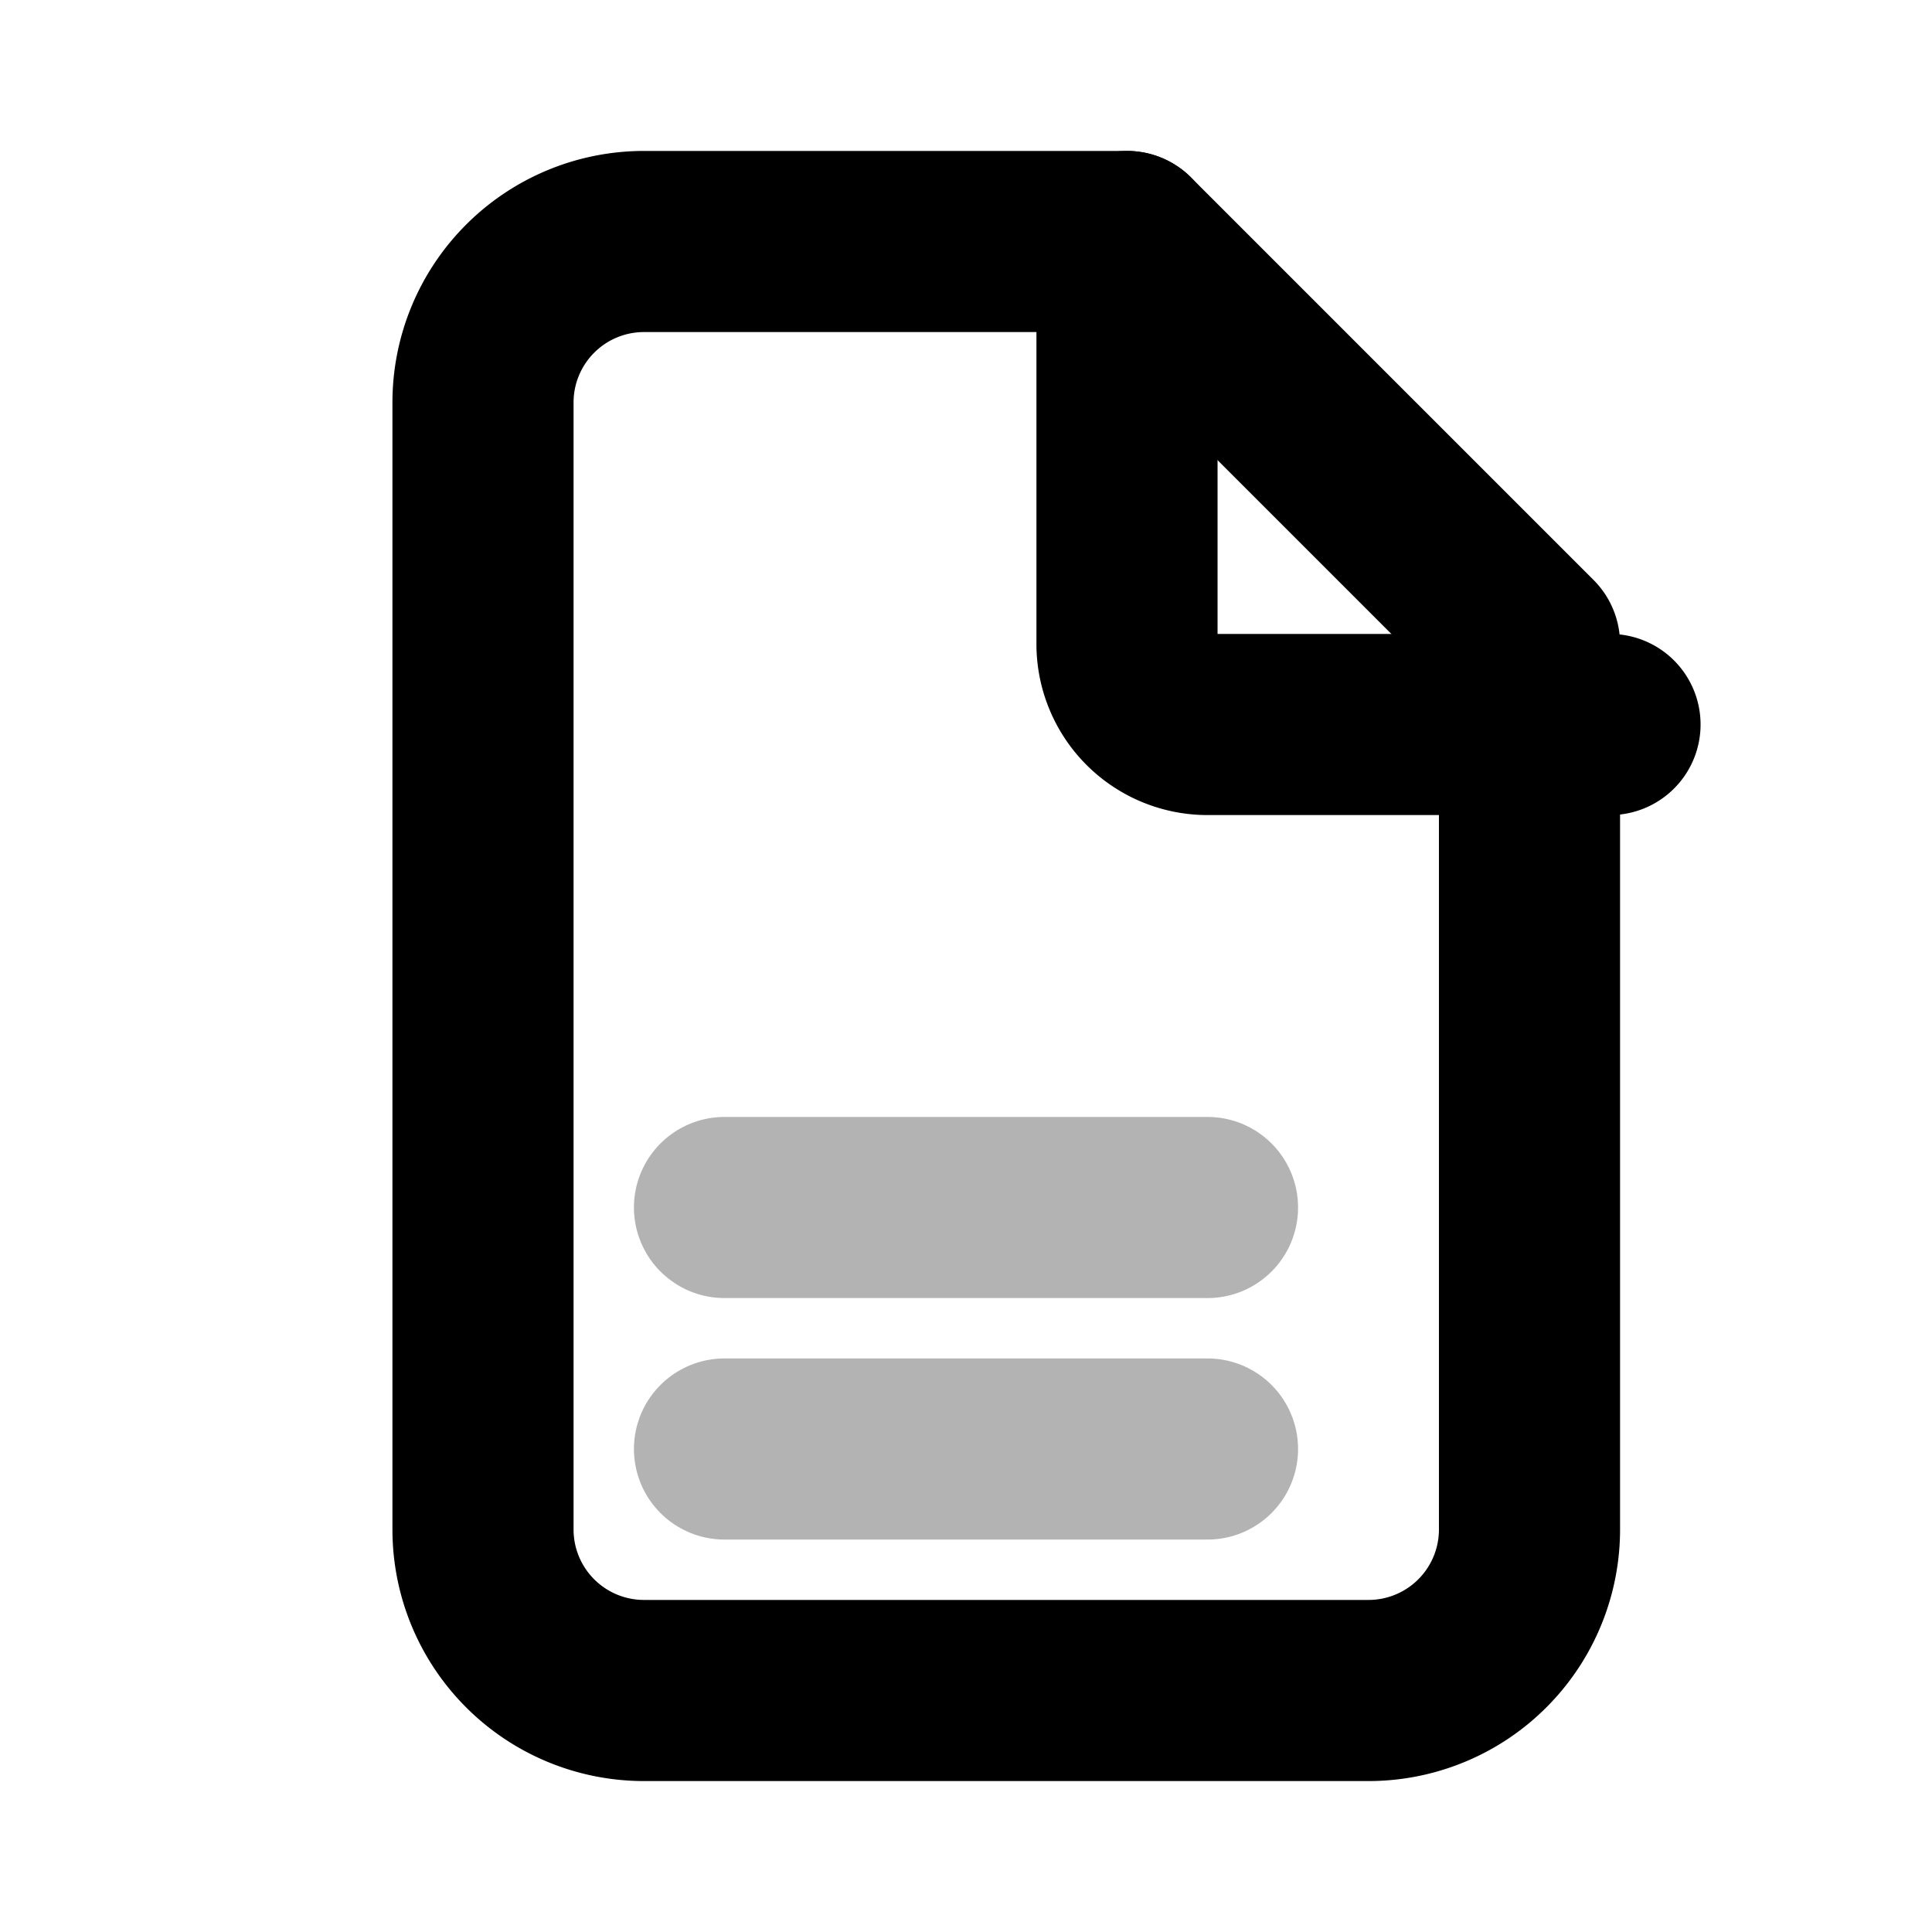 <svg xmlns="http://www.w3.org/2000/svg" width="24" height="24" viewBox="0 0 24 24">
  <g fill="none" stroke="currentColor" stroke-width="2.25" stroke-linecap="round" stroke-linejoin="round">
    <path d="M8 3h6l5 5v11a2 2 0 0 1-2 2H8a2 2 0 0 1-2-2V5a2 2 0 0 1 2-2z"/>
    <path d="M14 3v5a1 1 0 0 0 1 1h5"/>
    <path d="M9 15h6M9 18h6" opacity=".3"/>
  </g>
</svg>
